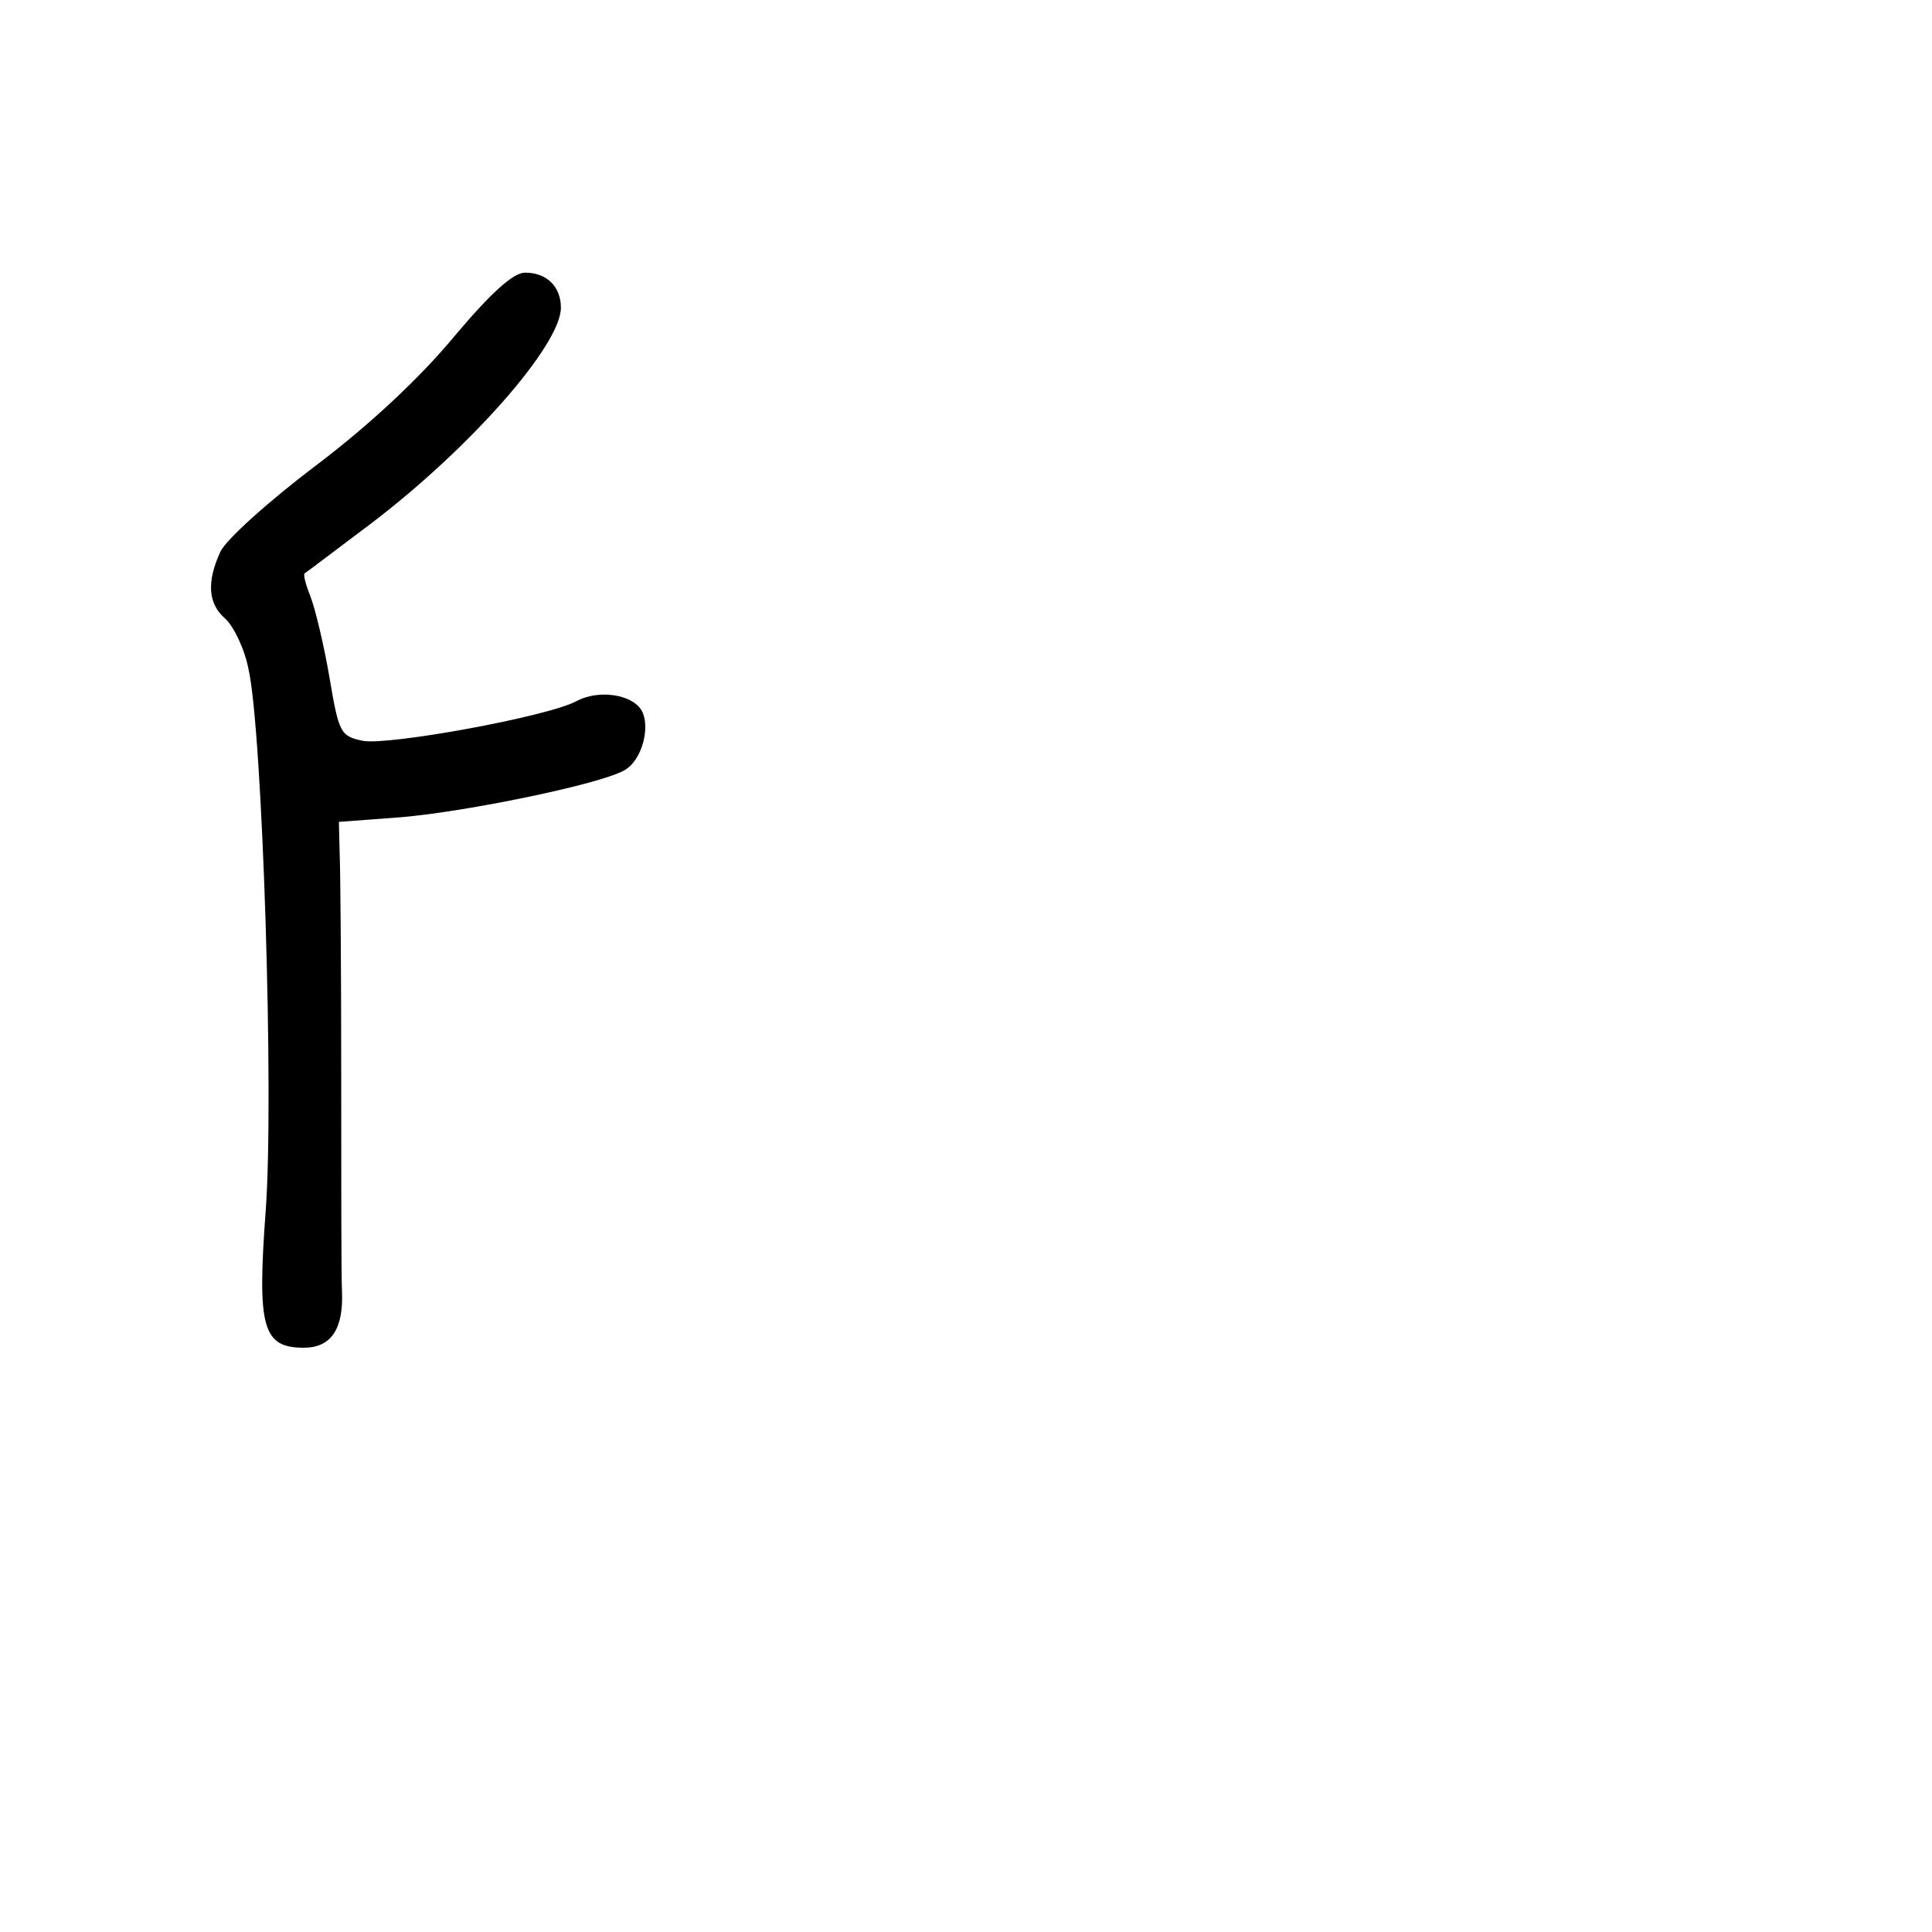 <?xml version="1.0" standalone="no"?>
<!DOCTYPE svg PUBLIC "-//W3C//DTD SVG 20010904//EN"
 "http://www.w3.org/TR/2001/REC-SVG-20010904/DTD/svg10.dtd">
<svg version="1.0" xmlns="http://www.w3.org/2000/svg"
 width="248pt" height="248pt" viewBox="0 0 248 248"
 preserveAspectRatio="xMidYMid meet">
<g transform="translate(0,248) scale(0.1,-0.1)"
fill="#000000" stroke="none">
<path d="M583 2048 c-44 -53 -108 -113 -178 -166 -61 -46 -115 -95 -122 -110
-18 -39 -16 -67 6 -86 11 -10 25 -39 30 -65 18 -79 33 -551 22 -696 -11 -149
-4 -175 49 -175 35 0 51 24 49 72 -1 18 -1 143 -1 278 0 135 -1 263 -2 285
l-1 40 80 6 c83 7 254 42 286 60 23 12 35 57 22 78 -13 20 -55 26 -83 11 -37
-20 -241 -57 -274 -51 -29 6 -31 10 -43 81 -7 41 -18 87 -24 103 -6 15 -10 29
-8 31 2 1 40 30 84 63 128 97 245 230 245 278 0 27 -18 45 -46 45 -15 0 -43
-25 -91 -82z"/>
</g>
</svg>
